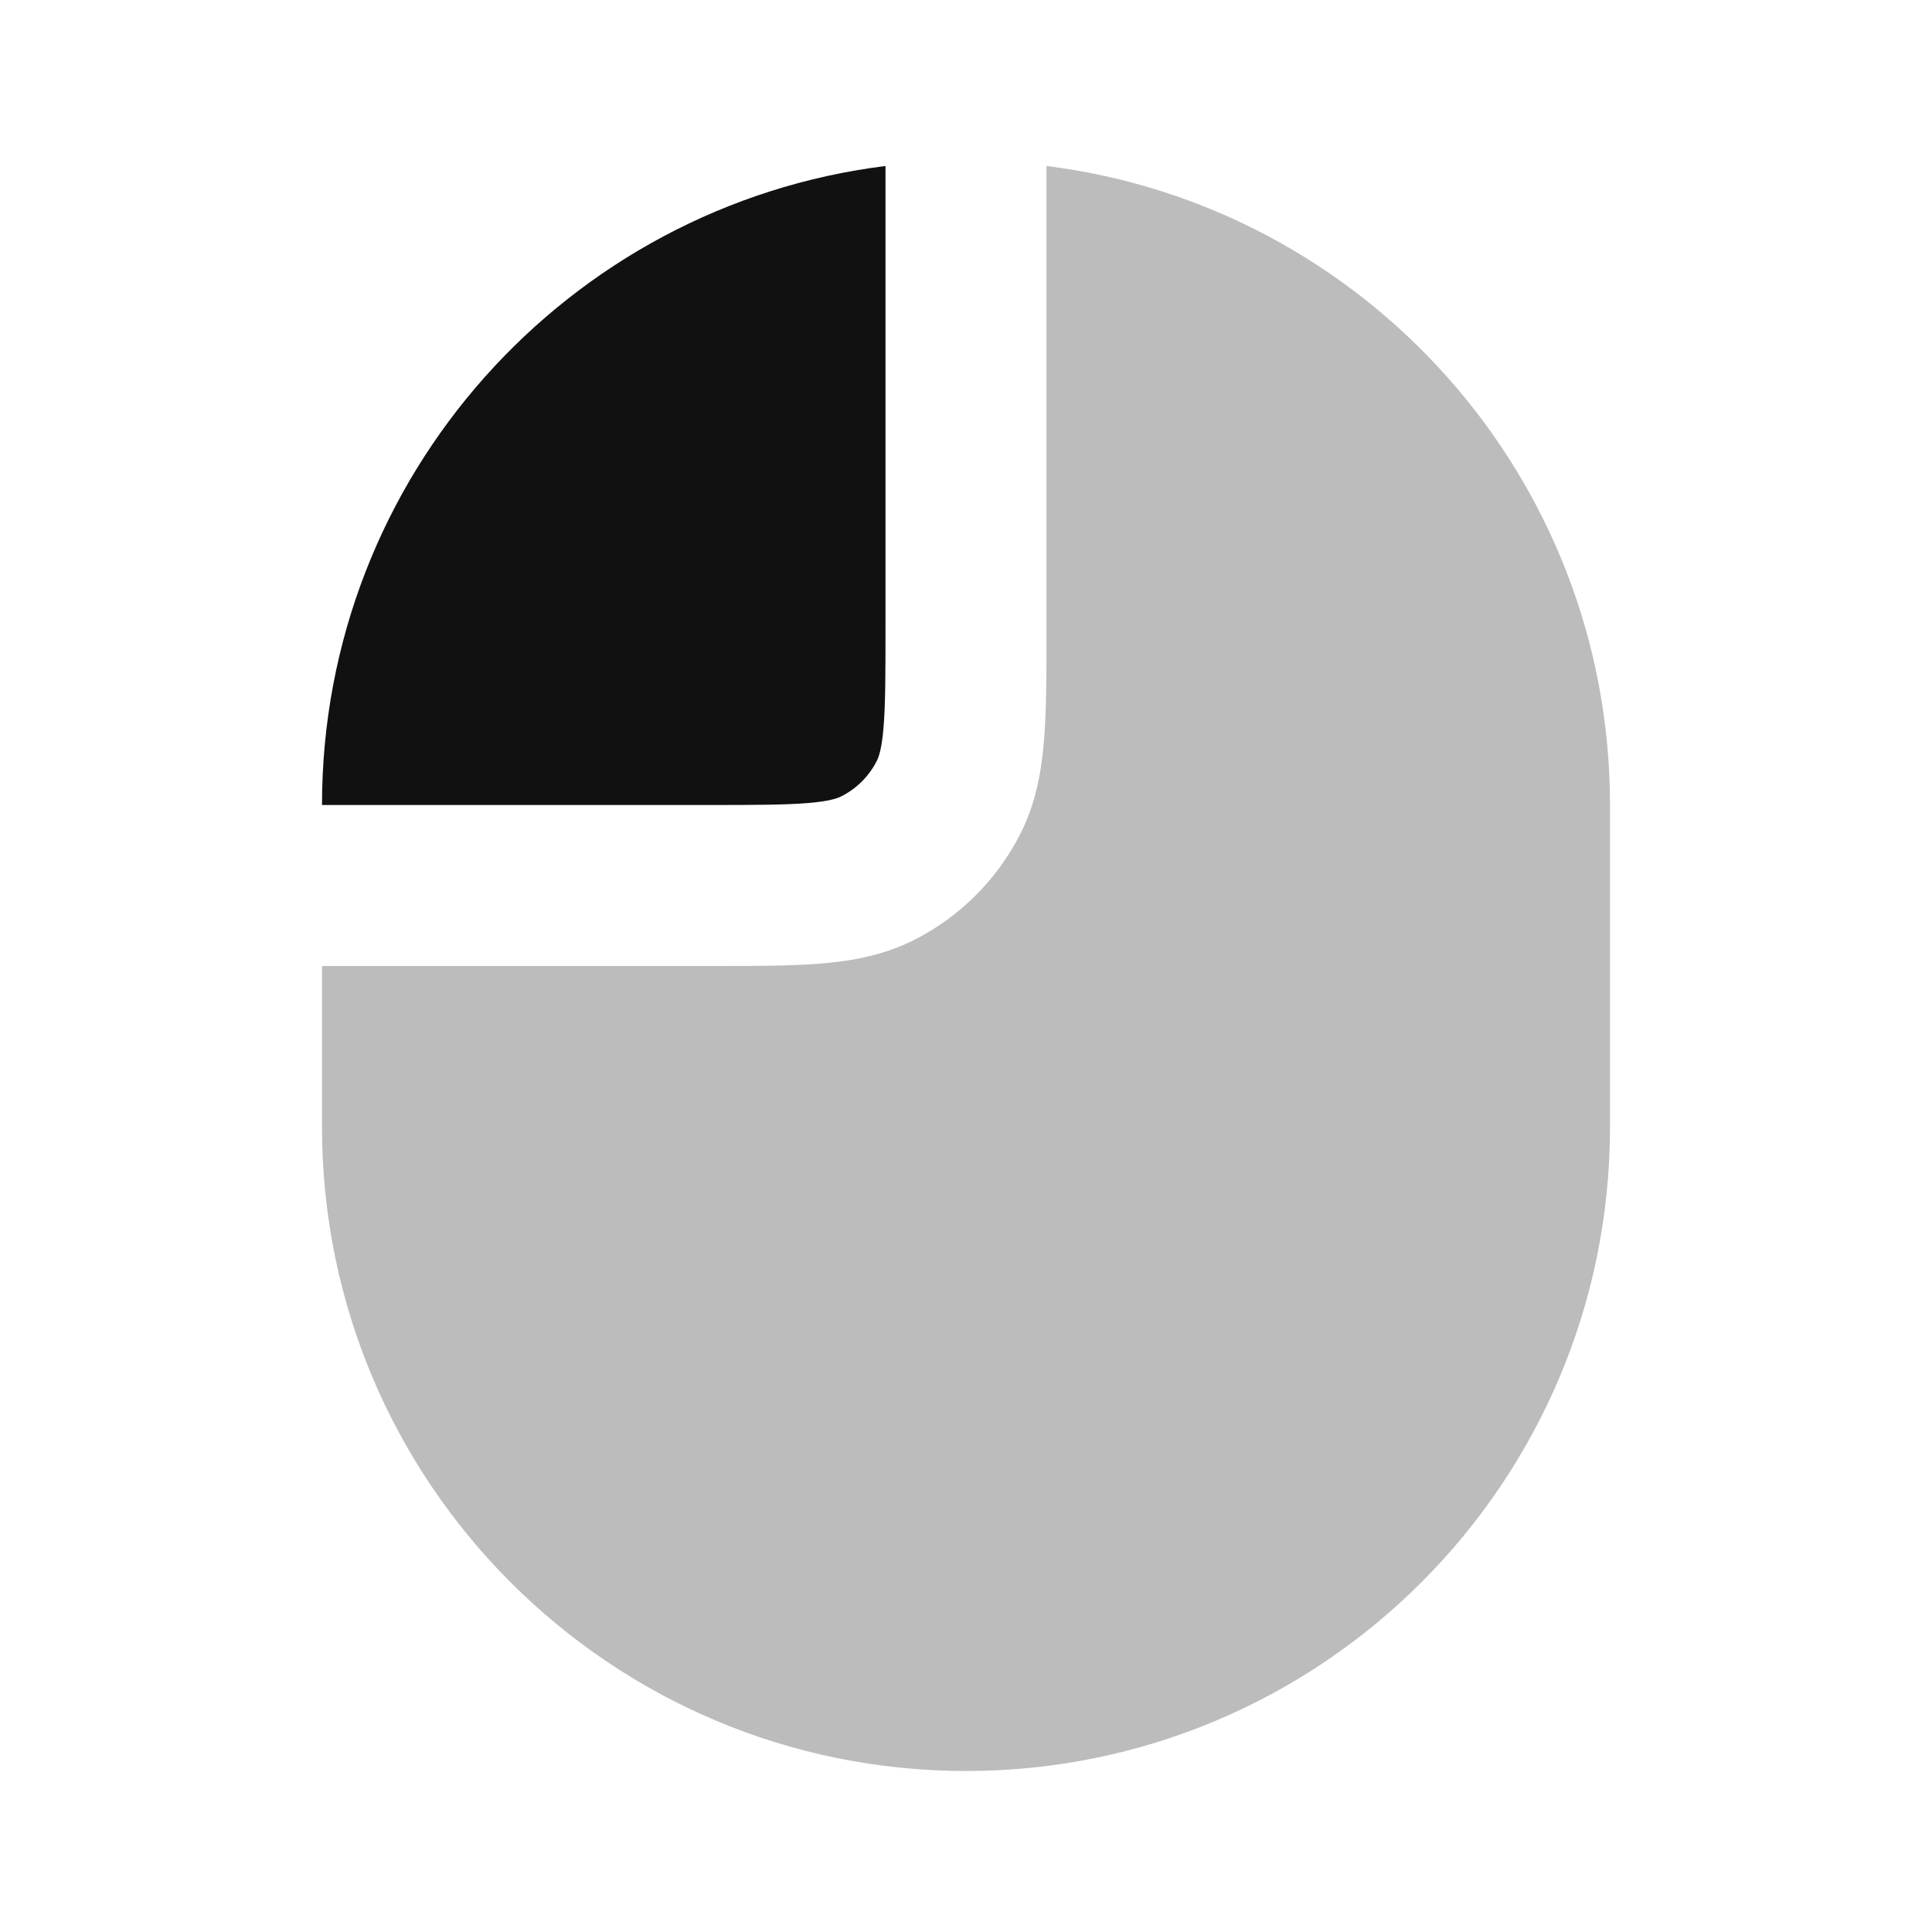 <svg width="24" height="24" viewBox="0 0 24 24" fill="none" xmlns="http://www.w3.org/2000/svg">
<path opacity="0.28" d="M4 12V14C4 18.418 7.582 22 12 22C16.418 22 20 18.418 20 14V10C20 5.92 16.946 2.554 13 2.062V7.839C13 8.366 13 8.821 12.969 9.195C12.937 9.59 12.866 9.984 12.673 10.362C12.385 10.927 11.926 11.386 11.362 11.673C10.983 11.866 10.59 11.937 10.195 11.97C9.82 12 9.366 12 8.839 12L4 12Z" fill="#111111"/>
<path d="M11 2.062C7.054 2.554 4 5.921 4 10L8.8 10C9.377 10 9.749 9.999 10.032 9.976C10.304 9.954 10.405 9.916 10.454 9.891C10.642 9.795 10.795 9.642 10.891 9.454C10.916 9.405 10.954 9.304 10.976 9.032C10.999 8.749 11 8.377 11 7.8V2.062Z" fill="#111111"/>
</svg>
